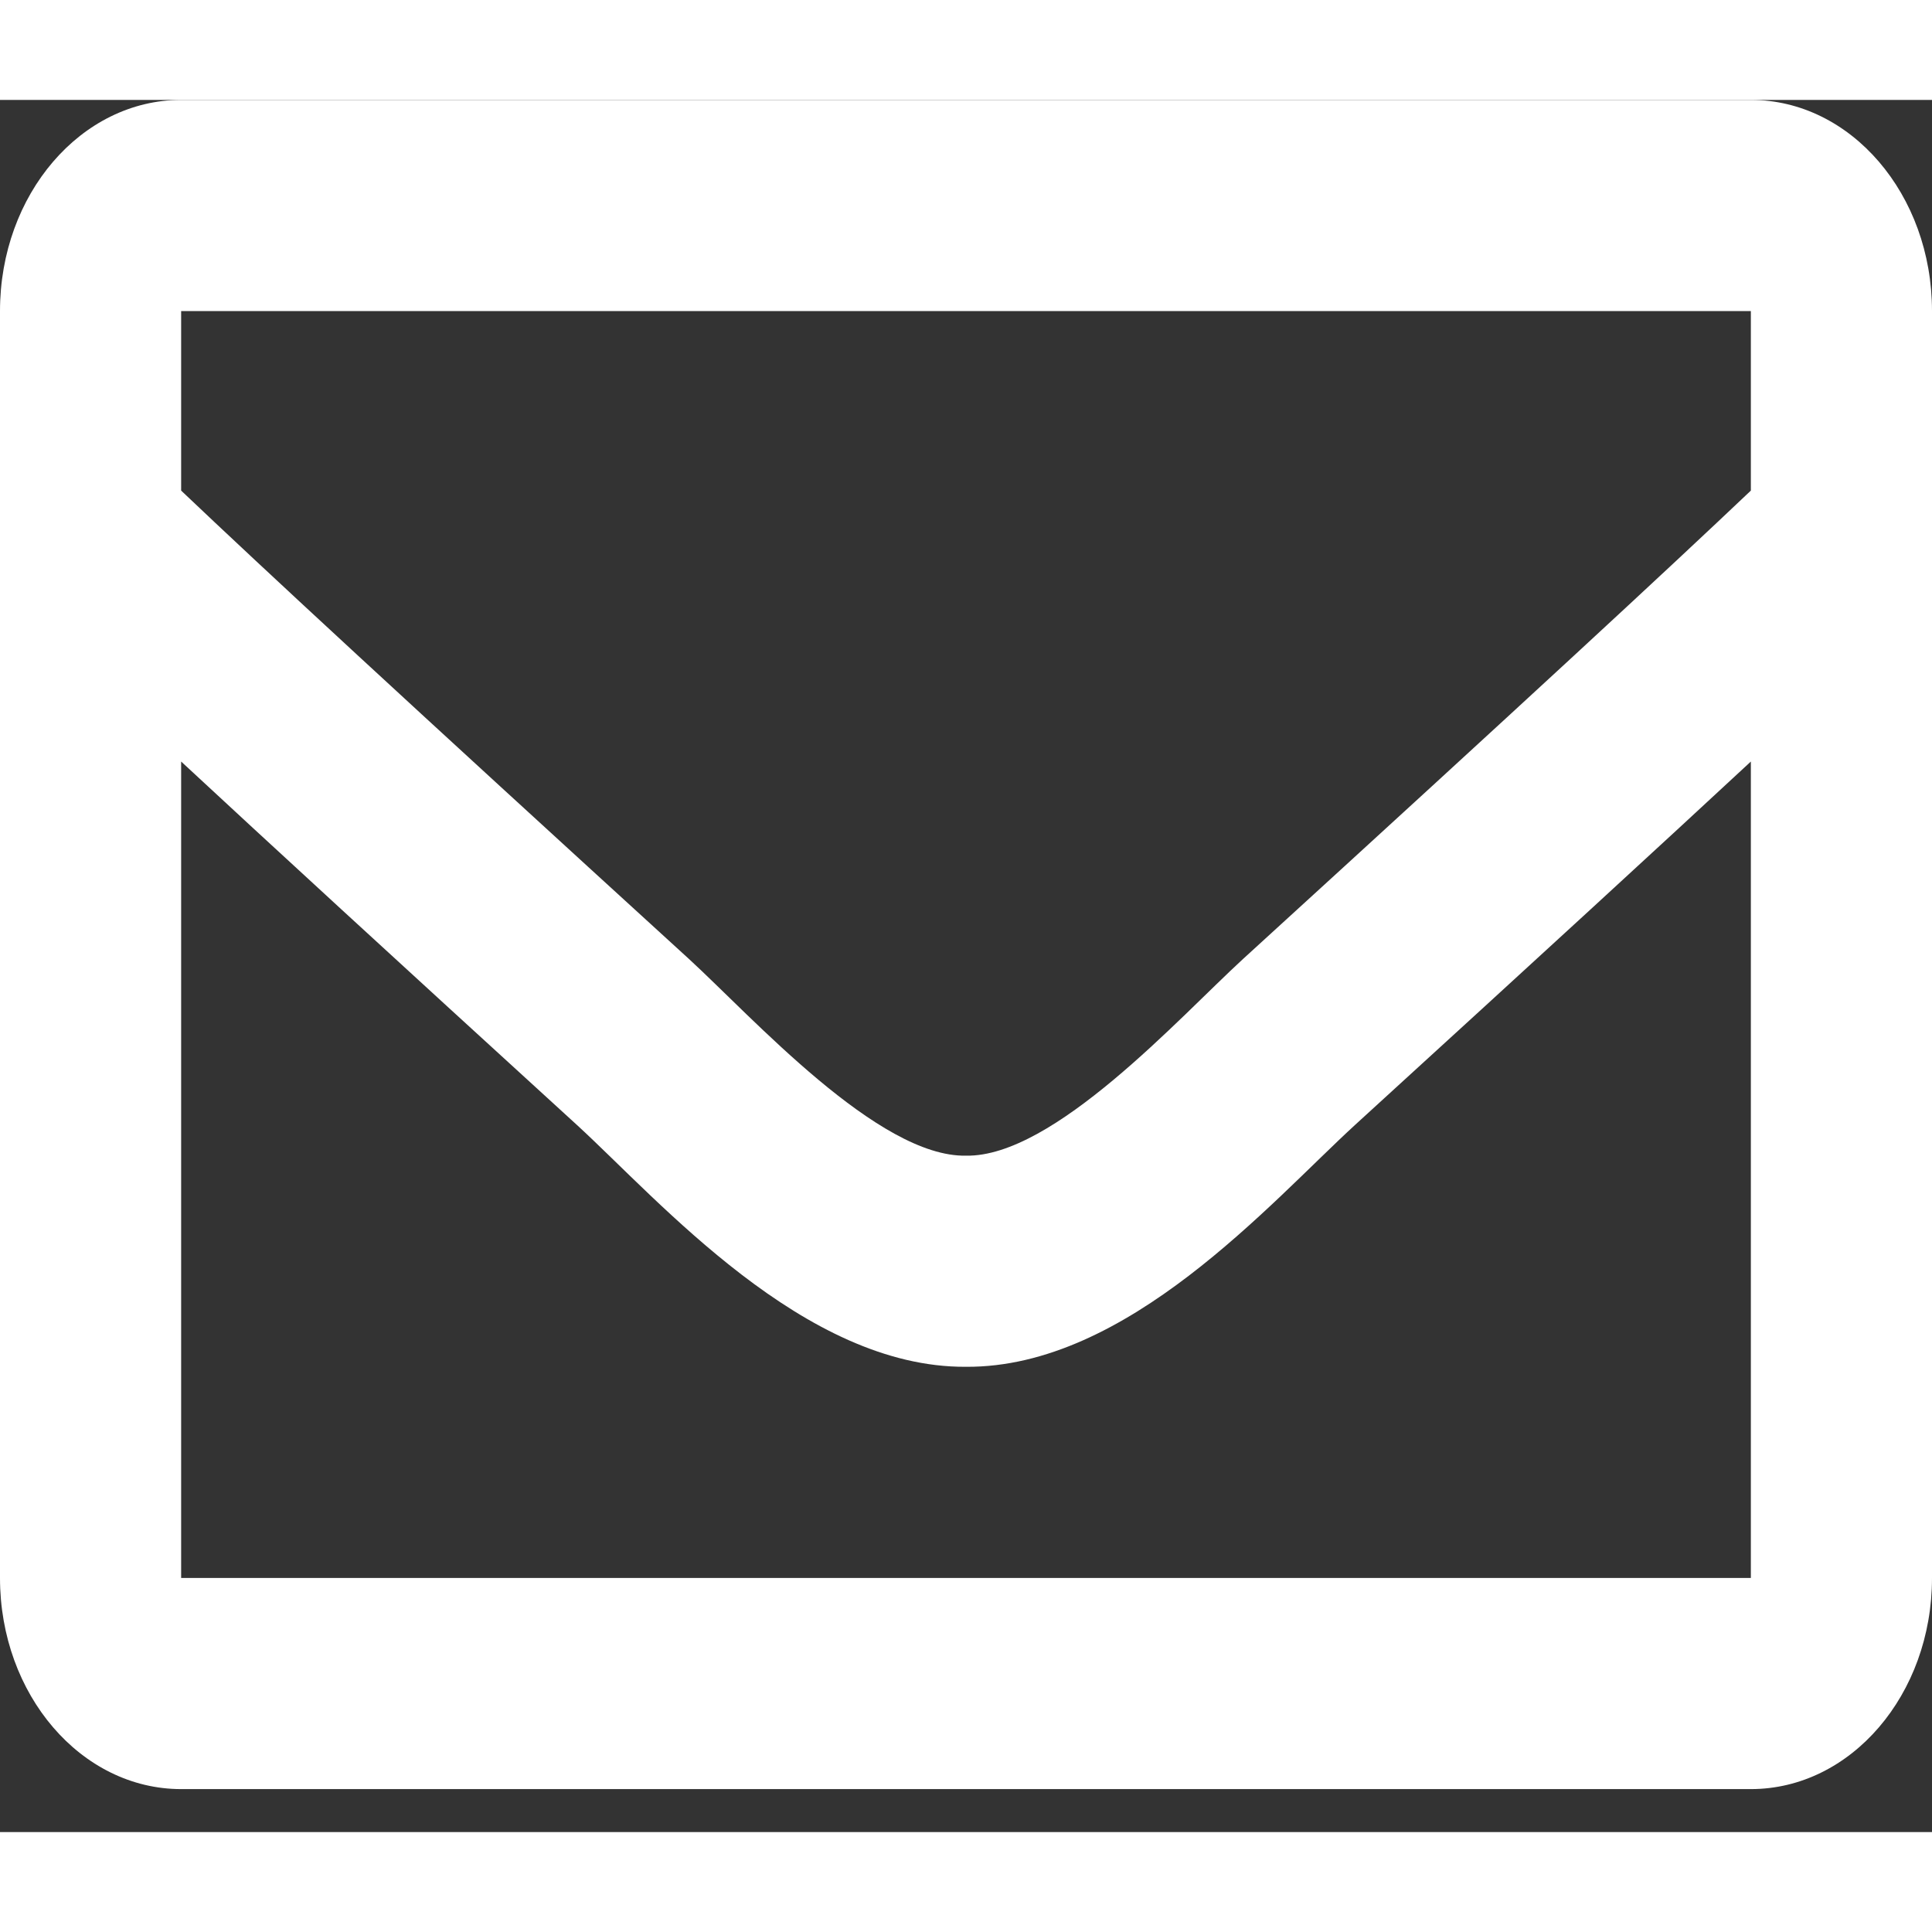 

<svg width="40" height="40" viewBox="0 0 29 26" fill="none" xmlns="http://www.w3.org/2000/svg">
<rect x="0" y="0" width="29" height="26" fill="#333333" stroke="none"/>
<g id="&#240;&#159;&#166;&#134; icon &#34;Envelope&#34;">
<path id="Vector" d="M26.281 0H2.719C1.217 0 0 1.419 0 3.169V22.186C0 23.936 1.217 25.355 2.719 25.355H26.281C27.783 25.355 29 23.936 29 22.186V3.169C29 1.419 27.783 0 26.281 0ZM26.281 3.169V5.864C25.011 7.069 22.987 8.944 18.658 12.895C17.704 13.77 15.815 15.871 14.5 15.847C13.185 15.872 11.295 13.77 10.342 12.895C6.014 8.945 3.989 7.07 2.719 5.864V3.169H26.281ZM2.719 22.186V9.931C4.017 11.136 5.857 12.827 8.662 15.388C9.9 16.524 12.069 19.032 14.5 19.016C16.919 19.032 19.06 16.56 20.337 15.388C23.142 12.828 24.983 11.136 26.281 9.931V22.186H2.719Z" fill="white"/>
</g>
</svg>
